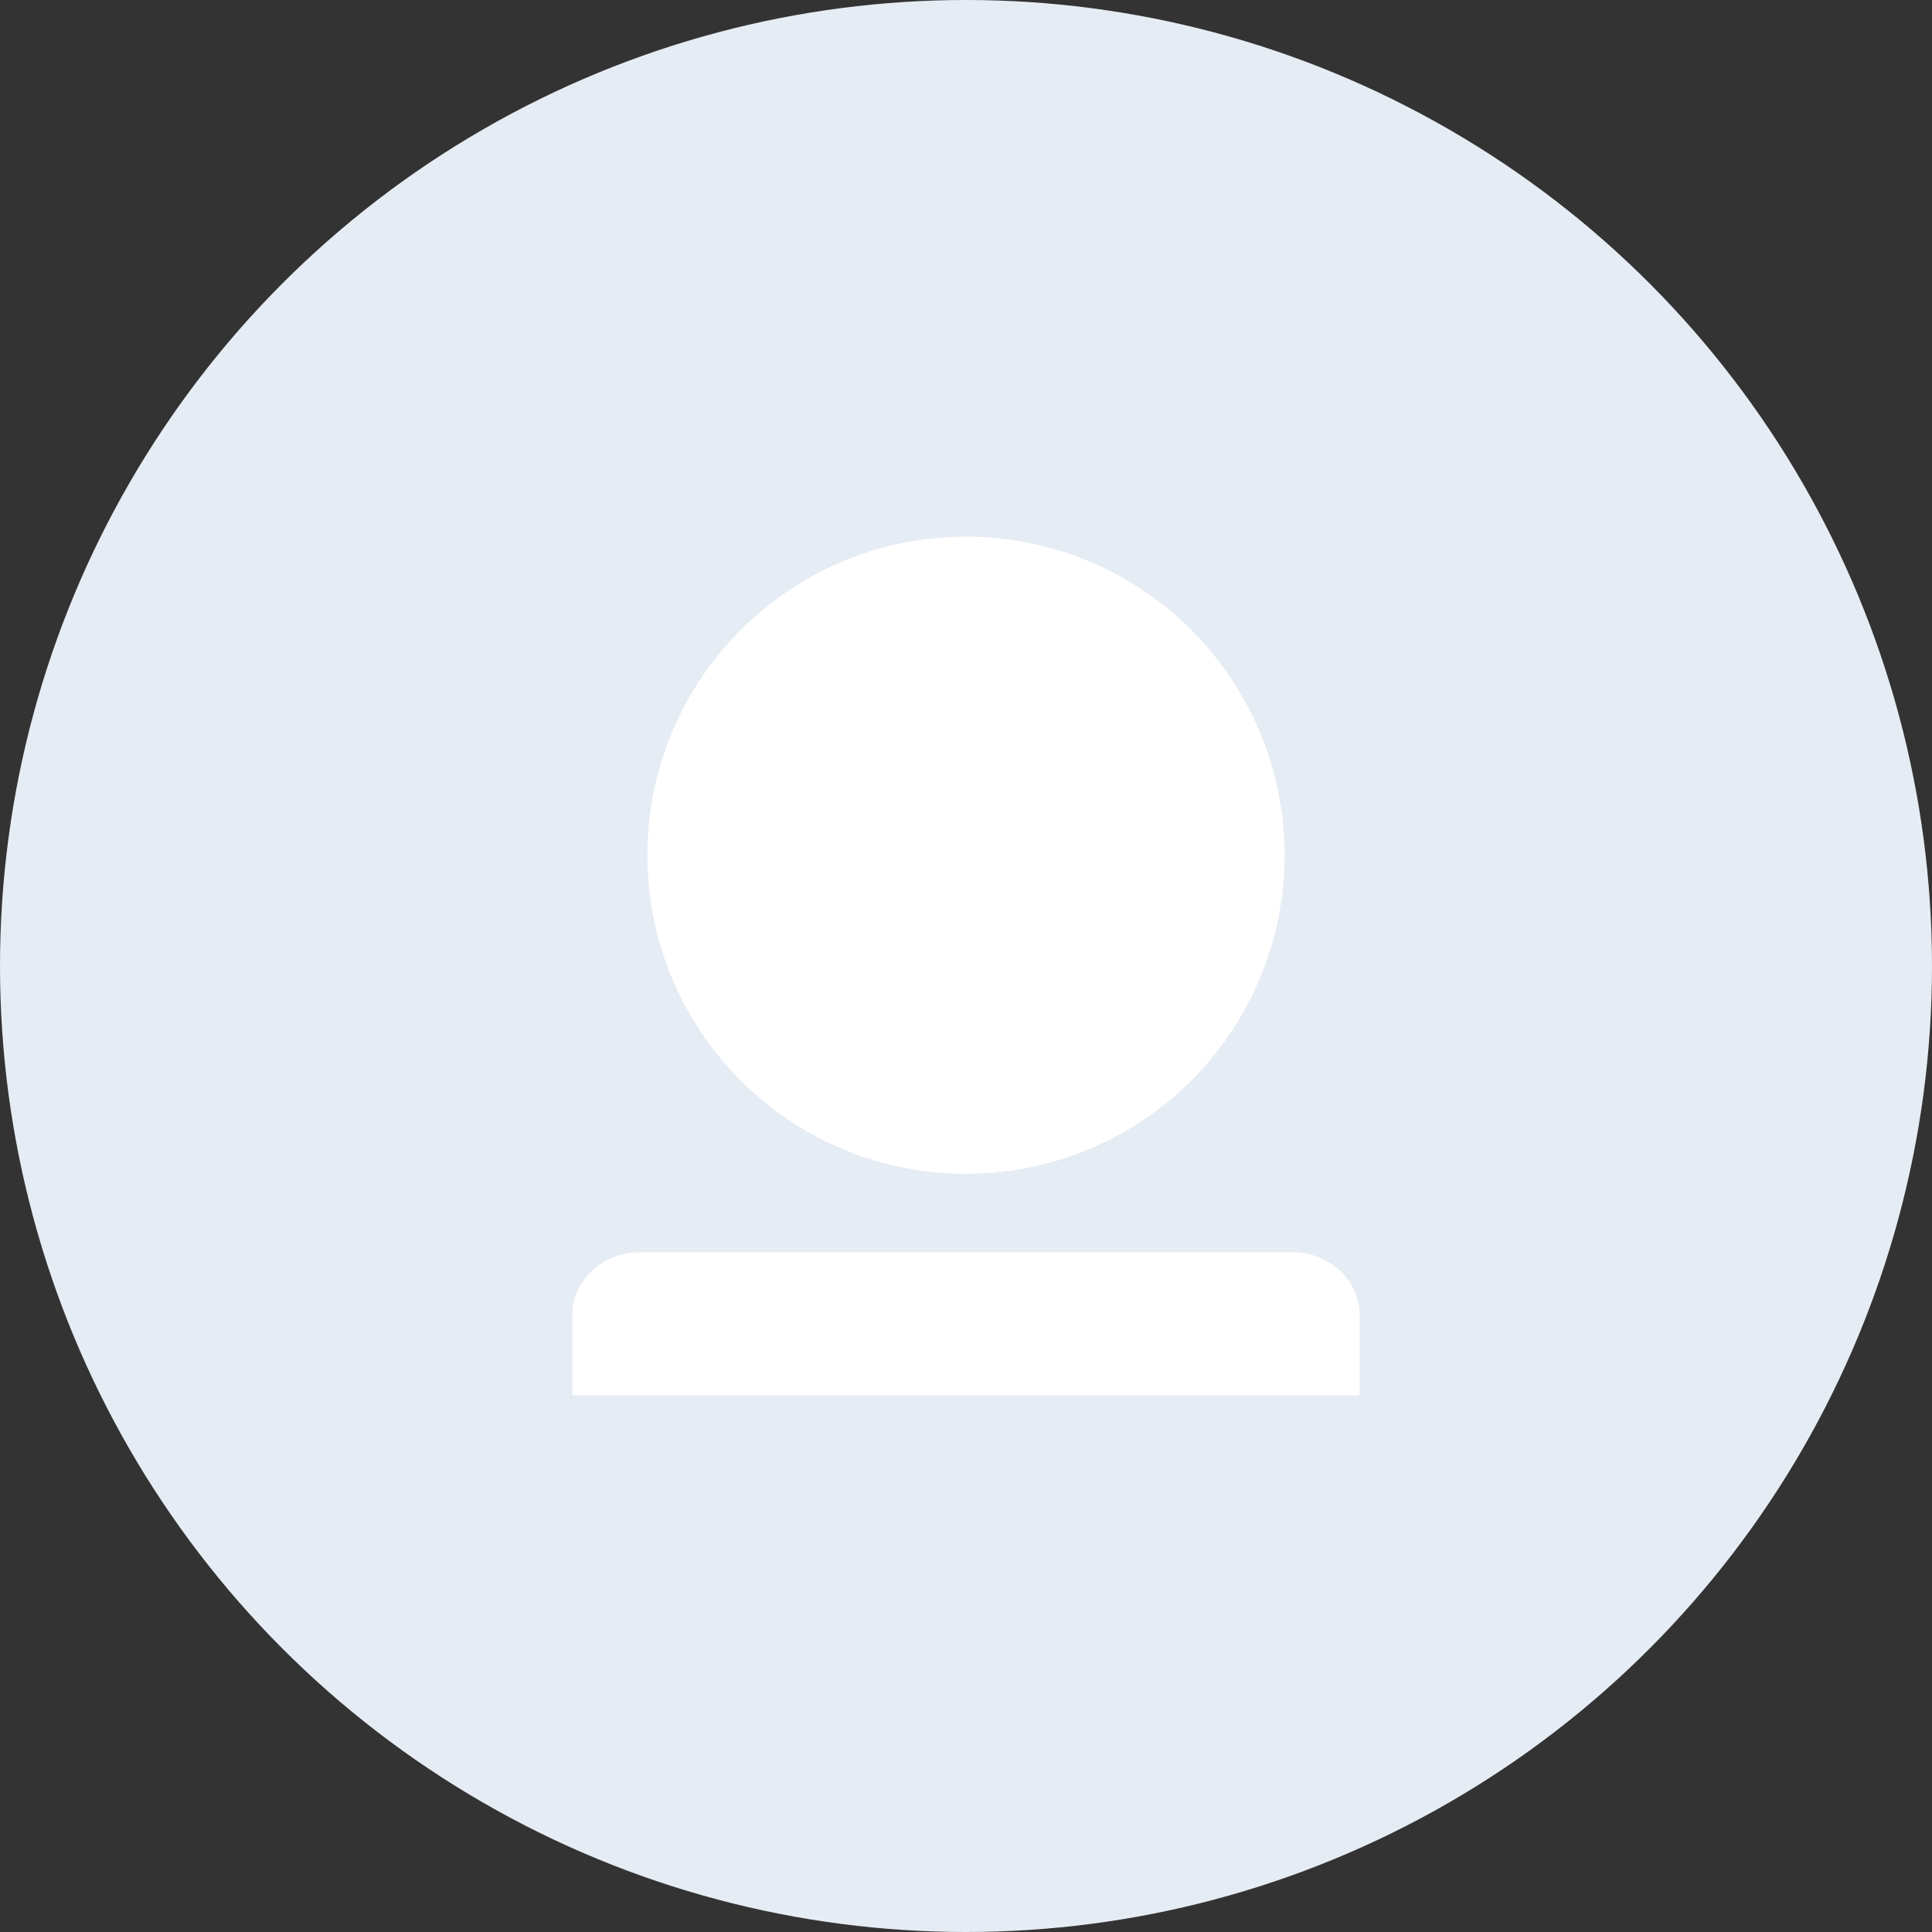 <?xml version="1.0" encoding="UTF-8"?>
<svg width="54px" height="54px" viewBox="0 0 54 54" version="1.1" xmlns="http://www.w3.org/2000/svg" xmlns:xlink="http://www.w3.org/1999/xlink">
    <rect x="0" y="0" width="54" height="54" fill="#333333" stroke="none"/>
    <!-- Generator: Sketch 48.1 (47250) - http://www.bohemiancoding.com/sketch -->
    <title>icon-profile</title>
    <desc>Created with Sketch.</desc>
    <defs>
        <circle id="path-1" cx="27" cy="27" r="27"></circle>
    </defs>
    <g id="我的" stroke="none" stroke-width="1" fill="none" fill-rule="evenodd" transform="translate(-20, -84)">
        <g id="_719218720" transform="translate(20, 84)">
            <g id="icon-profile">
                <mask id="mask-2" fill="white">
                    <use xlink:href="#path-1"></use>
                </mask>
                <use id="Mask" fill="#E6ECF4" xlink:href="#path-1"></use>
                <path d="M26.847,15.001 C30.064,14.946 33.061,16.631 34.686,19.408 C36.311,22.185 36.311,25.622 34.687,28.4 C33.063,31.177 30.067,32.863 26.85,32.808 C21.991,32.726 18.096,28.765 18.095,23.906 C18.095,19.047 21.989,15.085 26.847,15.001 L26.847,15.001 Z M38,39 L16,39 L16,36.742 C16,35.784 16.844,35 17.877,35 L36.123,35 C37.156,35 38,35.784 38,36.742 L38,39 Z" id="Shape" fill="#FFFFFF" fill-rule="nonzero" mask="url(#mask-2)"></path>
            </g>
        </g>
    </g>
</svg>